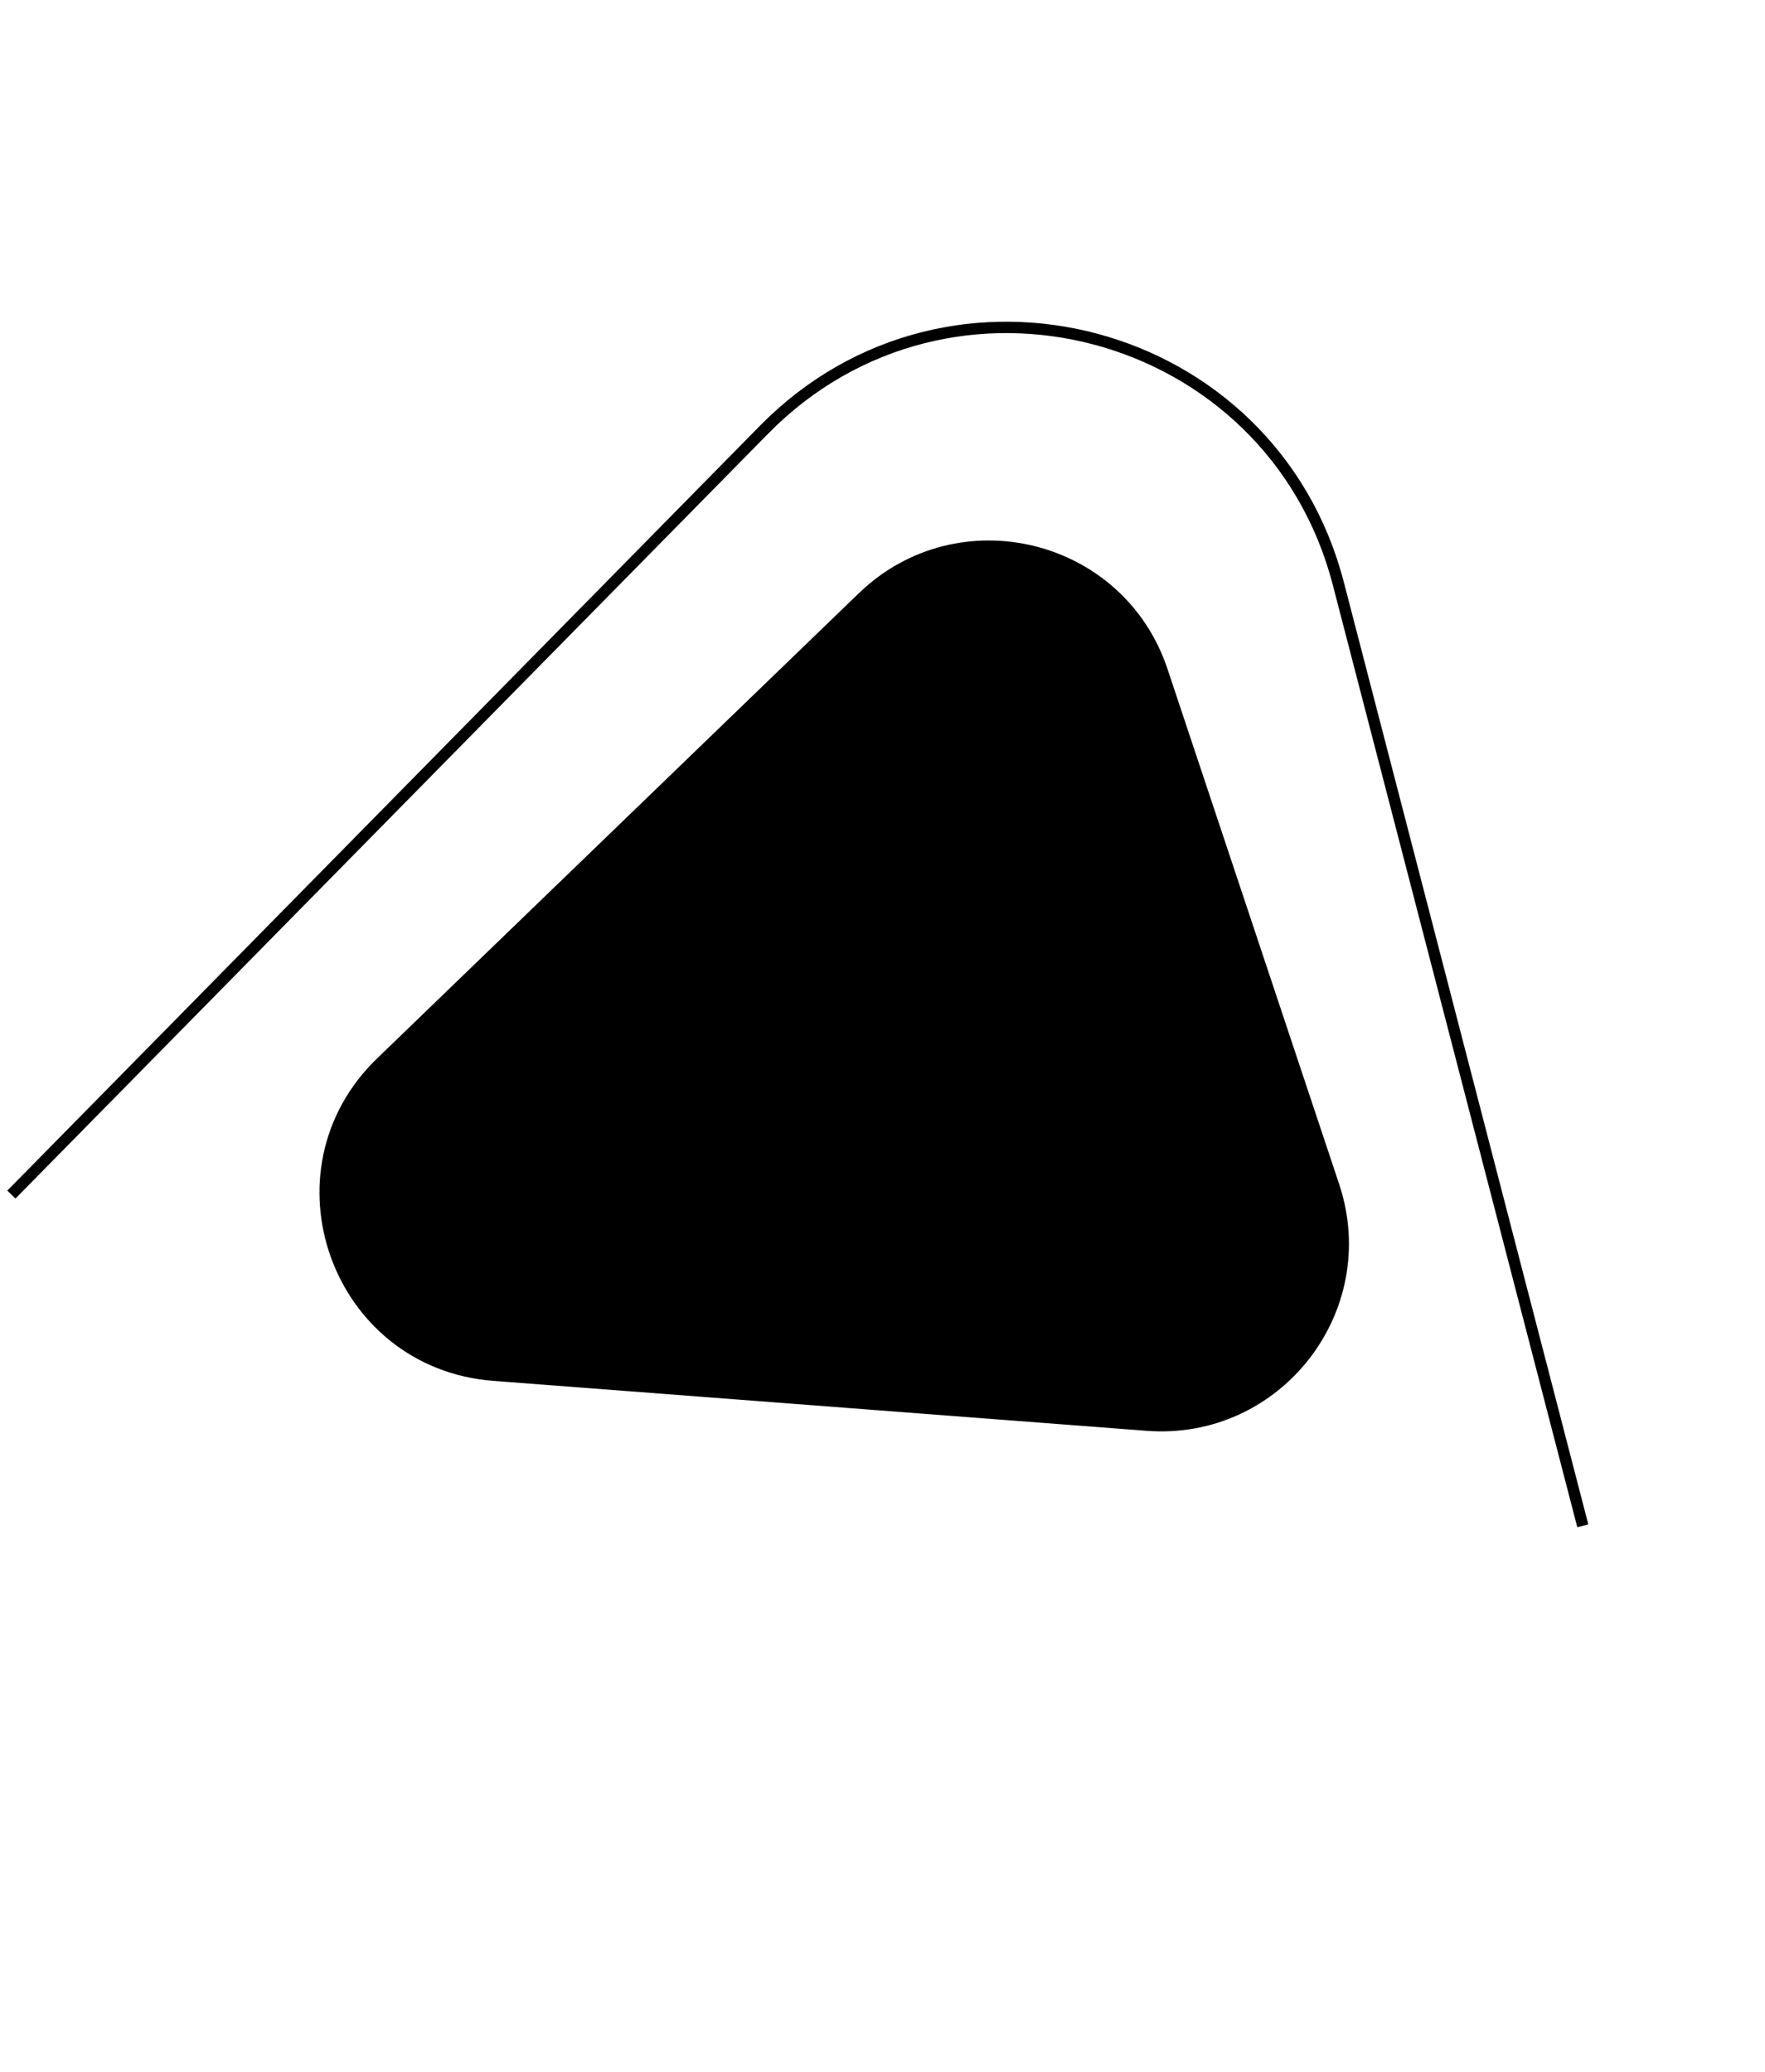 <svg width="155" height="182" viewBox="0 0 155 182" fill="none" xmlns="http://www.w3.org/2000/svg">
<path d="M1 104.911L67.105 37.731C83.453 21.118 111.673 28.678 117.527 51.239L139 134" stroke="black"/>
<path d="M75.763 52.465L33.466 93.311C23.536 102.9 29.596 119.721 43.361 120.774L100.729 125.16C112.134 126.032 120.744 115.001 117.128 104.149L102.057 58.917C98.336 47.747 84.232 44.287 75.763 52.465Z" fill="black" stroke="black"/>
</svg>
